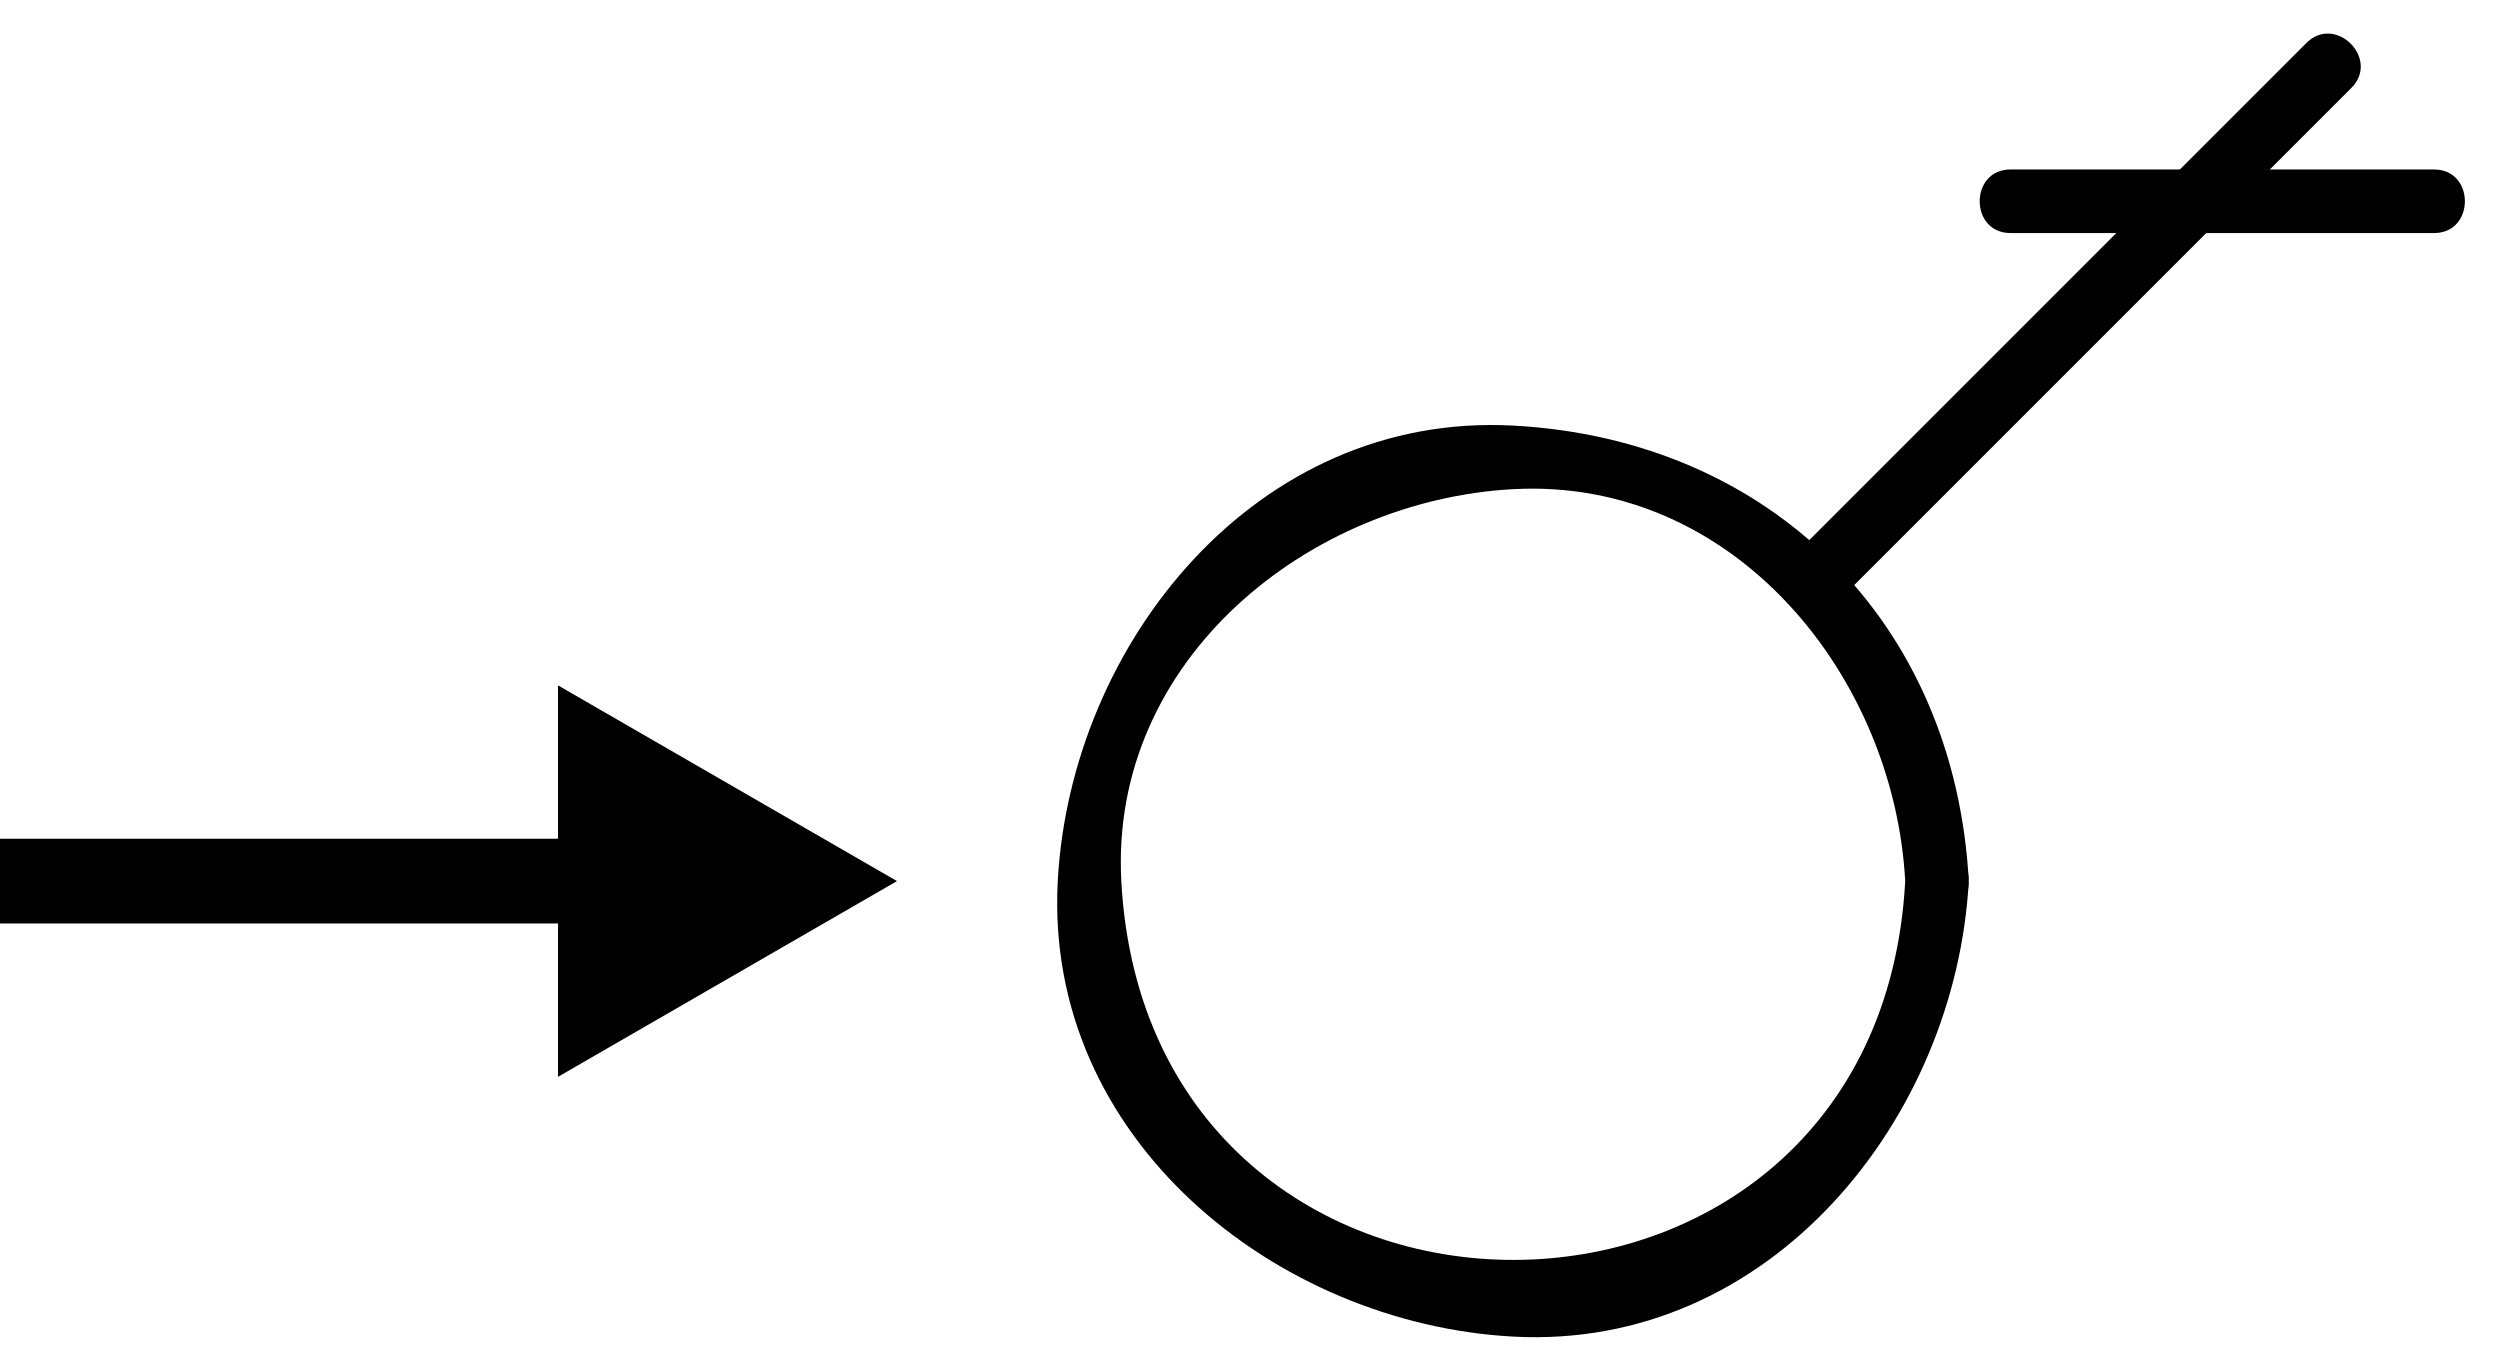 <?xml version="1.0" encoding="utf-8"?>
<!-- Generator: Adobe Illustrator 15.1.0, SVG Export Plug-In  -->
<!DOCTYPE svg PUBLIC "-//W3C//DTD SVG 1.1//EN" "http://www.w3.org/Graphics/SVG/1.1/DTD/svg11.dtd">
<svg version="1.1"
	 xmlns="http://www.w3.org/2000/svg" xmlns:xlink="http://www.w3.org/1999/xlink" xmlns:a="http://ns.adobe.com/AdobeSVGViewerExtensions/3.0/"
	 x="0px" y="0px" width="59px" height="32px" viewBox="0 -0.294 59 32" enable-background="new 0 -0.294 59 32"
	 xml:space="preserve">
<defs>
</defs>
<g>
	<g>
		<path d="M46.463,20.5c-0.328-6.09-4.661-10.422-10.75-10.75c-6.077-0.327-10.449,5.155-10.75,10.75
			c-0.327,6.077,5.155,10.449,10.75,10.75C41.79,31.577,46.162,26.096,46.463,20.5c0.052-0.967-1.448-0.962-1.5,0
			c-0.642,11.92-17.858,11.92-18.5,0c-0.282-5.23,4.43-8.99,9.25-9.25c5.231-0.282,8.99,4.429,9.25,9.25
			C45.015,21.462,46.515,21.467,46.463,20.5z"/>
	</g>
</g>
<g>
	<g>
		<path d="M43.314,13.959c4.06-4.06,8.119-8.119,12.179-12.179c0.685-0.685-0.376-1.745-1.061-1.061
			c-4.06,4.06-8.119,8.119-12.179,12.179C41.569,13.583,42.63,14.644,43.314,13.959L43.314,13.959z"/>
	</g>
</g>
<g>
	<g>
		<path d="M57.446,3.706c-3.333,0-6.667,0-10,0c-0.967,0-0.967,1.5,0,1.5c3.333,0,6.667,0,10,0
			C58.413,5.206,58.413,3.706,57.446,3.706L57.446,3.706z"/>
	</g>
</g>
<rect id="_x3C_Slice_x3E__29_" x="0.704" fill="none" width="57.733" height="31.333"/>
<line stroke="#000000" stroke-width="2" stroke-miterlimit="10" x1="0" y1="20.5" x2="18.169" y2="20.5"/>
<polygon points="13.169,15.881 21.169,20.5 13.169,25.119 "/>
</svg>
